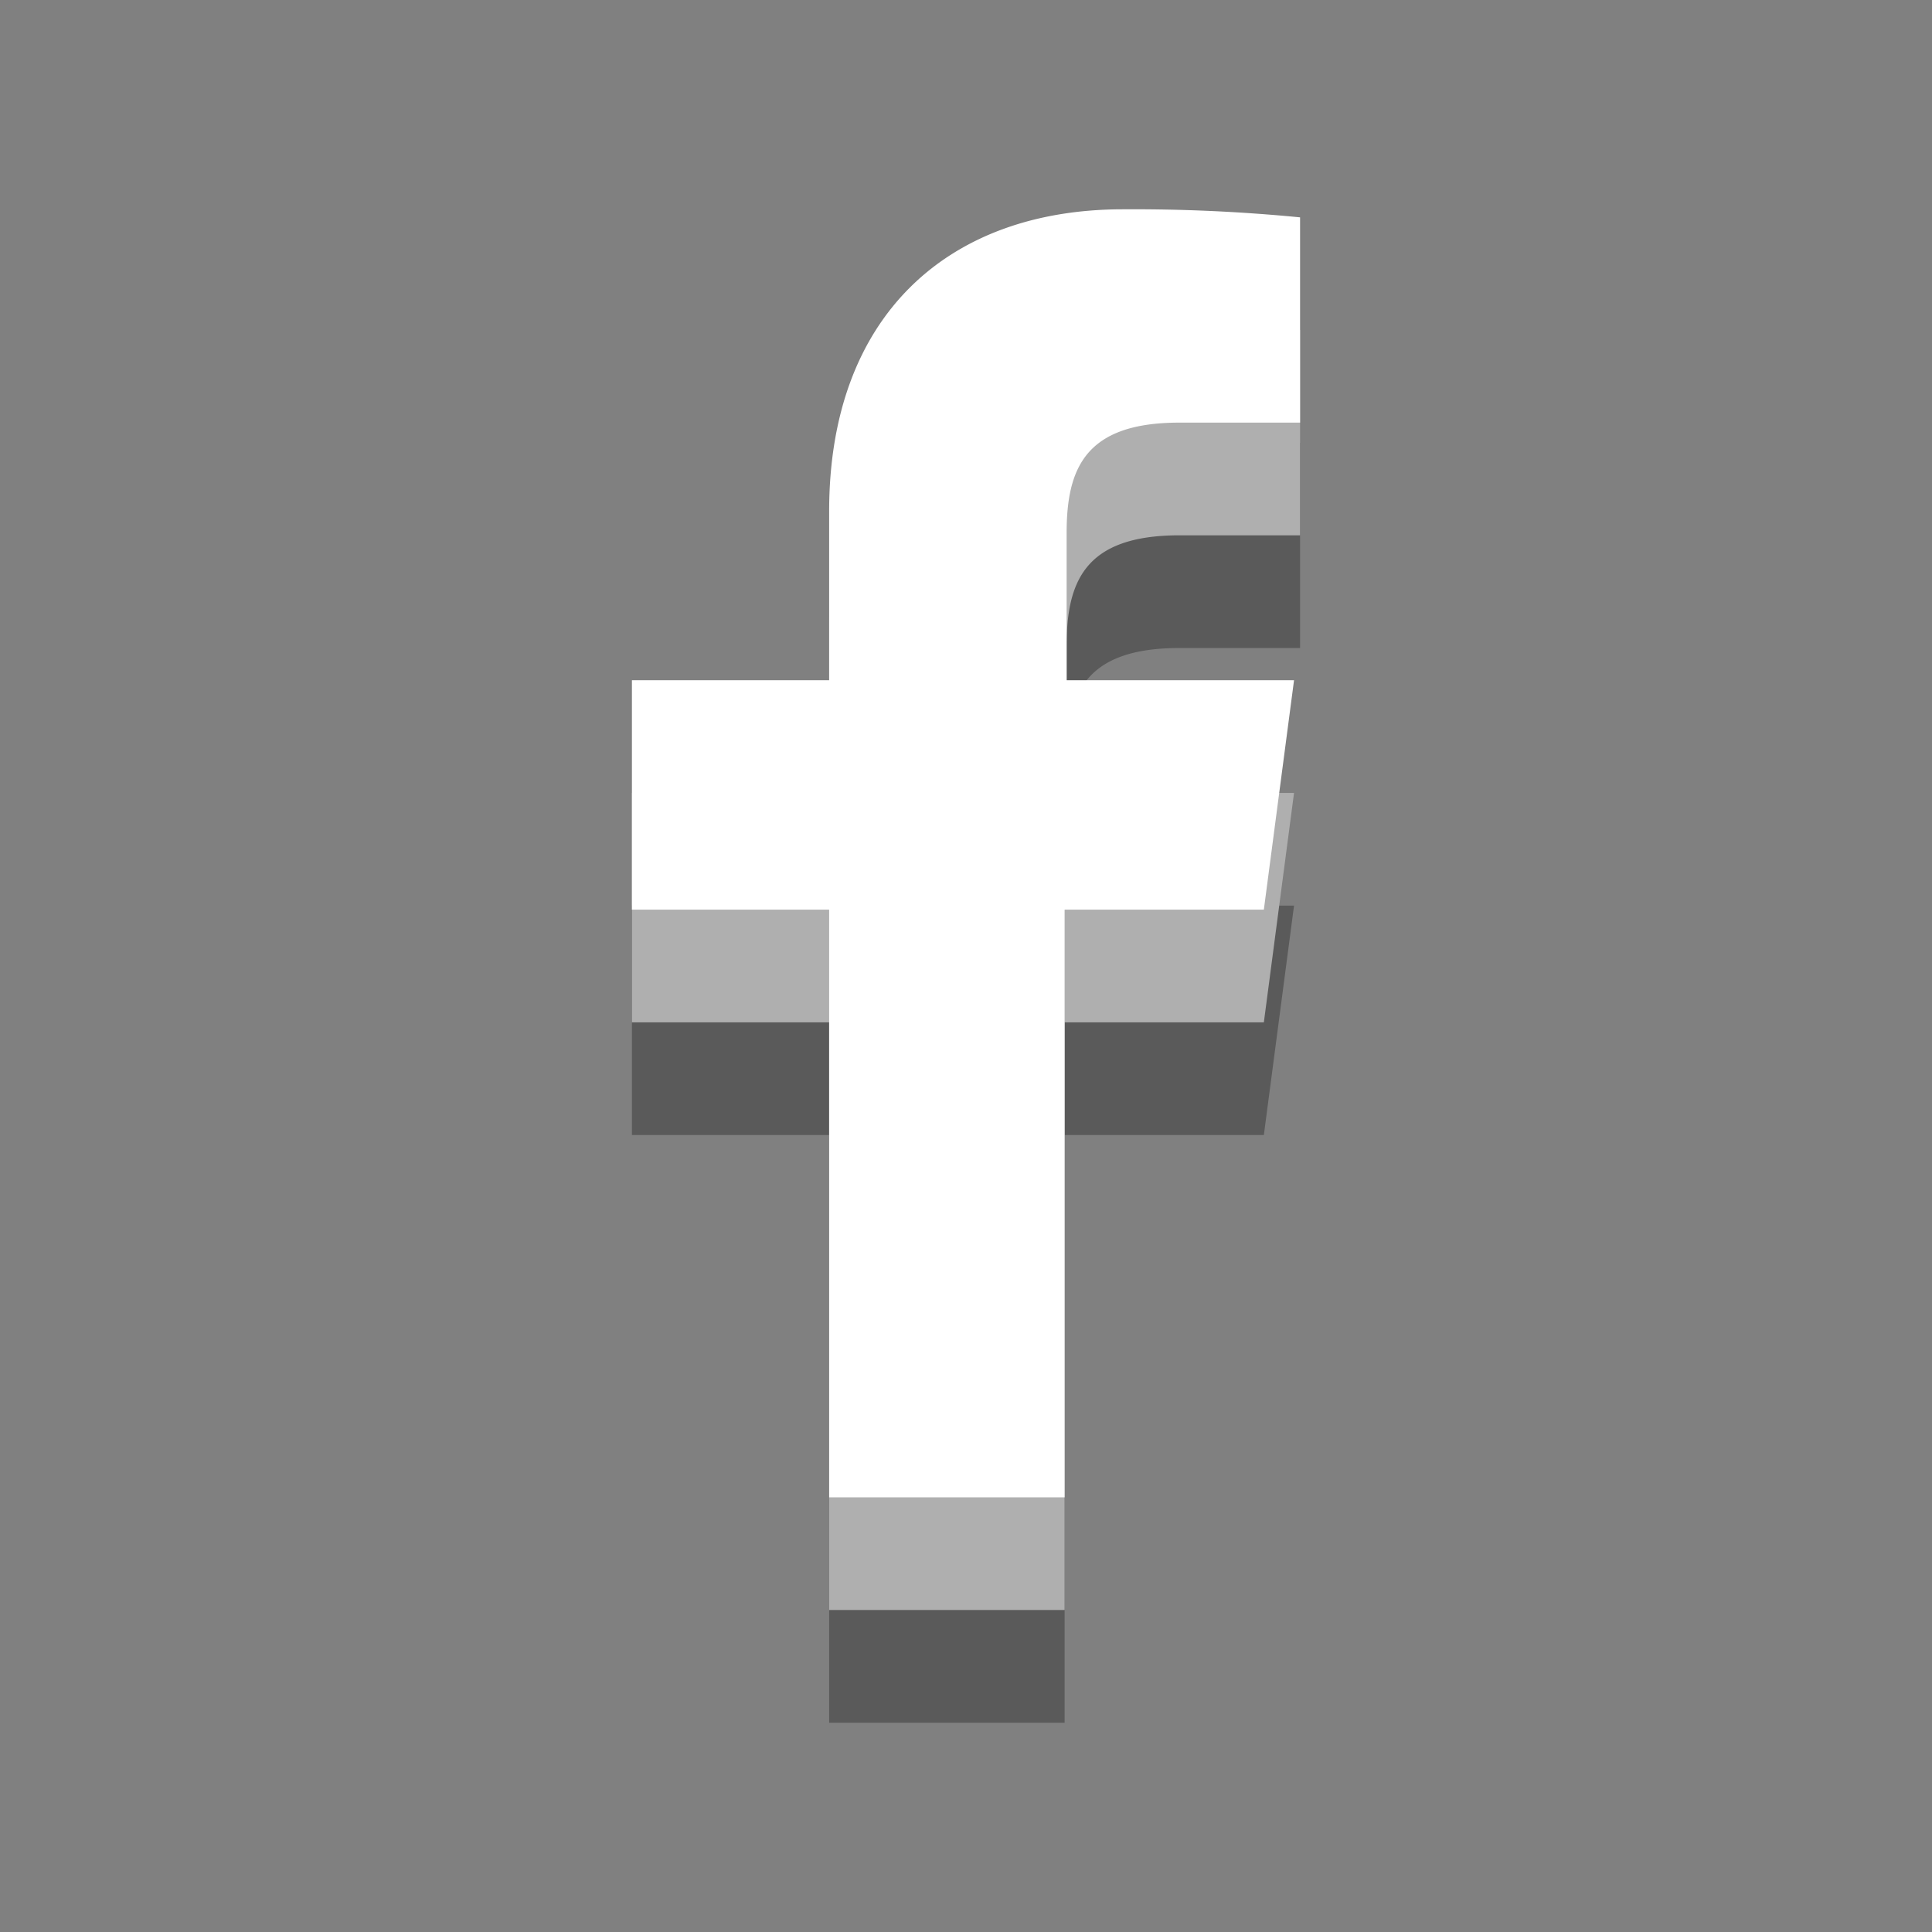 <svg id="Icon_-_Facebook" data-name="Icon - Facebook" xmlns="http://www.w3.org/2000/svg" width="120" height="120" viewBox="0 0 120 120">
  <rect x="0" y="0" width="120" height="120" fill="#808080" stroke="none"/>
  <rect id="frame" width="120" height="120" fill="none"/>
  <path id="facebook-01" d="M49.4,13.25h7.5V.5a106.344,106.344,0,0,0-11-.5C35.025,0,27.65,6.625,27.65,18.75v10.5H15.4V43.5H27.65V80H42.275V43.5H54.65l1.875-14.25H42.4V20.125C42.4,16.125,43.525,13.25,49.4,13.25Z" transform="translate(23.85 27)" fill="rgba(0,0,0,0.3)"/>
  <path id="facebook-01-2" data-name="facebook-01" d="M49.4,13.25h7.5V.5a106.344,106.344,0,0,0-11-.5C35.025,0,27.65,6.625,27.65,18.75v10.5H15.4V43.5H27.65V80H42.275V43.5H54.65l1.875-14.25H42.4V20.125C42.4,16.125,43.525,13.25,49.4,13.25Z" transform="translate(23.85 20)" fill="#afafaf"/>
  <path id="facebook-01-3" data-name="facebook-01" d="M49.4,13.25h7.5V.5a106.344,106.344,0,0,0-11-.5C35.025,0,27.65,6.625,27.65,18.75v10.5H15.4V43.5H27.65V80H42.275V43.5H54.65l1.875-14.25H42.4V20.125C42.4,16.125,43.525,13.25,49.4,13.25Z" transform="translate(23.85 13)" fill="#fff"/>
</svg>
